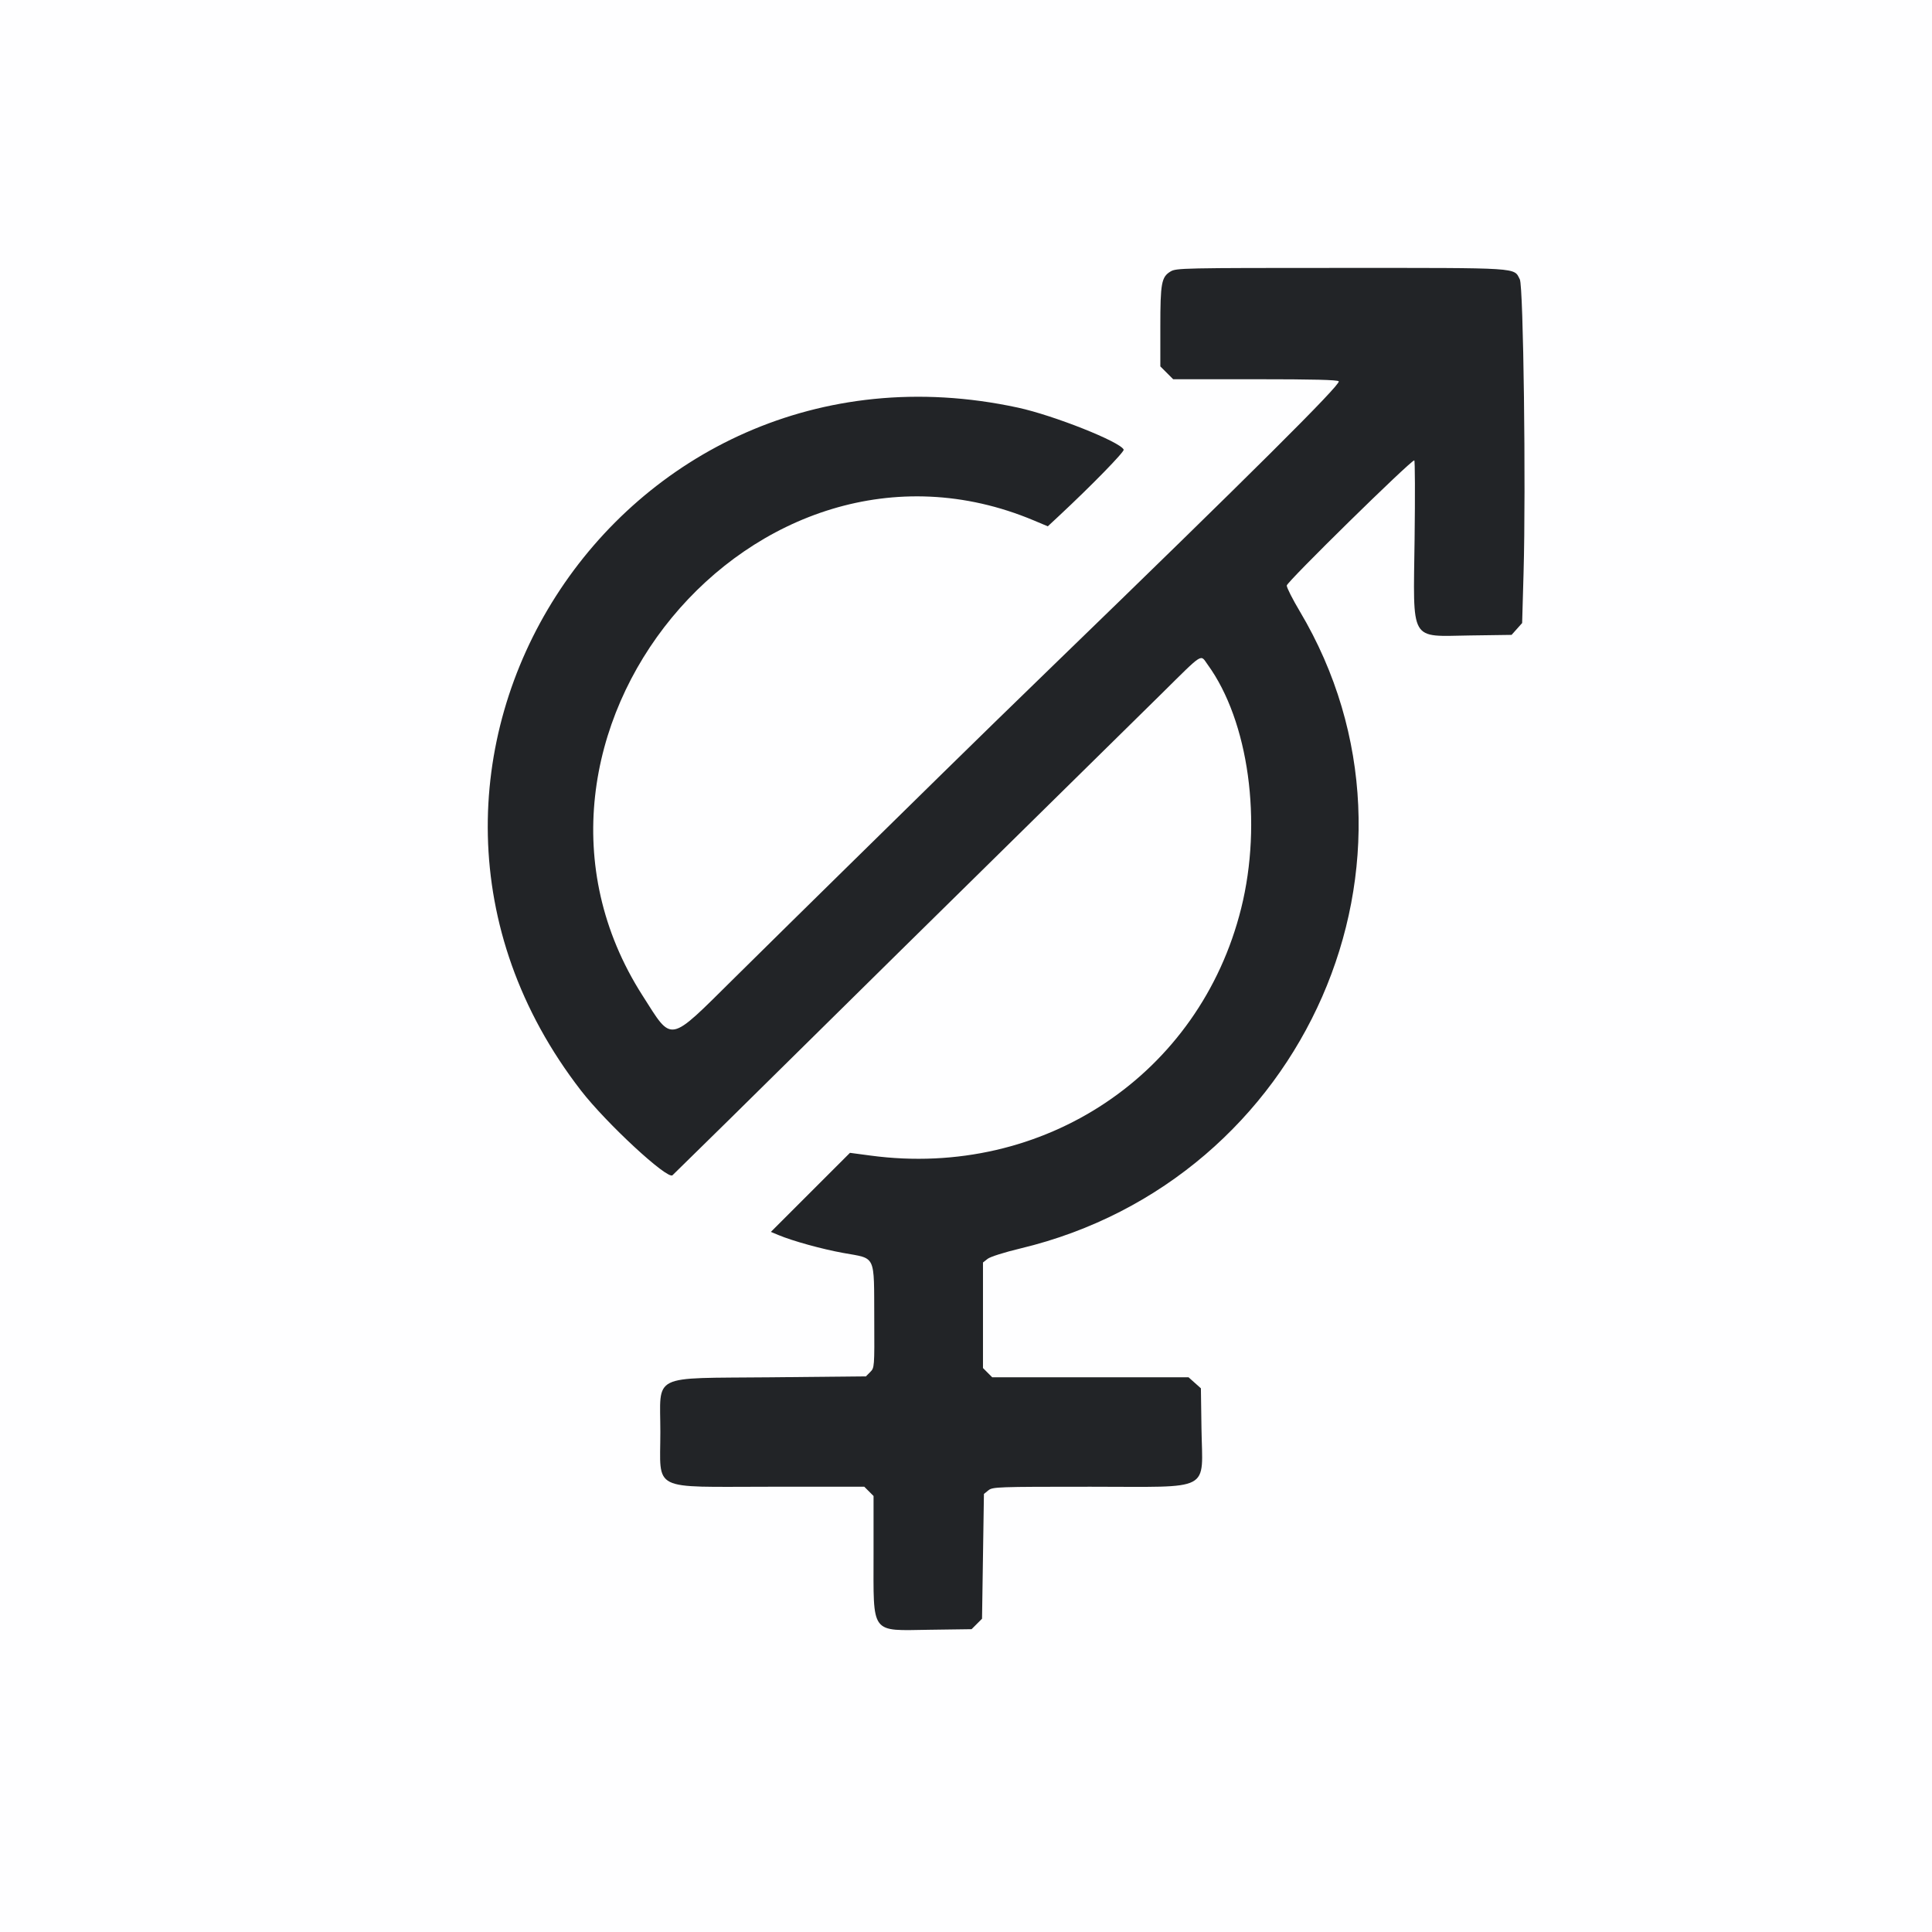 <svg xmlns="http://www.w3.org/2000/svg" width="1024" height="1024" viewBox="0 0 1024 1024" version="1.1">
	<rect x="0" y="0" width="100%" height="100%" fill="#FEFEFF" />
	<path d="M 620.381 143.910 C 615.591 146.830, 615 150.052, 615 173.249 L 615 194.200 618.400 197.600 L 621.800 201 665.341 201 C 696.260 201, 709.082 201.323, 709.570 202.114 C 710.641 203.846, 662.849 251.387, 557.500 353.388 C 539.900 370.429, 513.796 395.875, 499.490 409.936 C 485.185 423.996, 461.335 447.413, 446.490 461.974 C 431.646 476.534, 405.945 501.847, 389.377 518.224 C 353.791 553.399, 356.651 552.853, 340.491 527.561 C 253.480 391.377, 399.984 213.675, 547.999 275.864 L 555.363 278.958 561.431 273.301 C 578.462 257.424, 596.005 239.456, 595.574 238.333 C 594.013 234.265, 558.495 220.146, 539.500 216.043 C 327.552 170.258, 175.833 407.393, 307.922 577.997 C 321.378 595.377, 353.849 625.421, 356.449 622.896 C 366.070 613.553, 401.663 578.515, 431.500 549.015 C 452.950 527.808, 498.625 482.812, 533 449.024 C 567.375 415.237, 604.398 378.796, 615.274 368.046 C 638.287 345.299, 636.060 346.726, 640.034 352.185 C 661.839 382.144, 669.230 435.695, 657.863 481.372 C 635.939 569.471, 553.183 624.731, 461.500 612.493 L 450.500 611.024 429.540 631.975 L 408.580 652.926 412.540 654.584 C 420.103 657.750, 435.563 662.026, 446.882 664.081 C 464.573 667.294, 463.206 664.397, 463.374 699.032 C 463.499 724.734, 463.482 724.957, 461.223 727.219 L 458.946 729.500 408.223 730 C 344.087 730.632, 350 727.687, 350 759 C 350 790.870, 344.282 788, 407.768 788 L 458.091 788 460.545 790.455 L 463 792.909 463 823.487 C 463 866.928, 461.011 864.245, 492.888 863.805 L 514.959 863.500 517.729 860.729 L 520.500 857.958 521 824.889 L 521.500 791.820 523.861 789.910 C 526.117 788.085, 528.524 788, 577.976 788 C 643.350 788, 637.301 791.180, 636.807 757.070 L 636.500 735.832 633.234 732.916 L 629.968 730 577.939 730 L 525.909 730 523.455 727.545 L 521 725.091 521 697.118 L 521 669.145 523.459 667.211 C 524.869 666.102, 532.314 663.744, 540.923 661.682 C 692.021 625.476, 766.803 454.776, 688.879 323.951 C 685.096 317.599, 682 311.480, 682 310.353 C 682 308.475, 747.683 244, 749.598 244 C 749.982 244, 750.059 262.602, 749.770 285.338 C 749.059 341.247, 746.767 337.252, 779.286 336.803 L 801.168 336.500 803.967 333.365 L 806.767 330.229 807.528 303.365 C 808.808 258.142, 807.443 151.758, 805.536 148.069 C 802.247 141.708, 806.795 142, 710.800 142.004 C 626.761 142.007, 623.383 142.079, 620.381 143.910" stroke="none" fill="#222427" fill-rule="evenodd"/>
</svg>